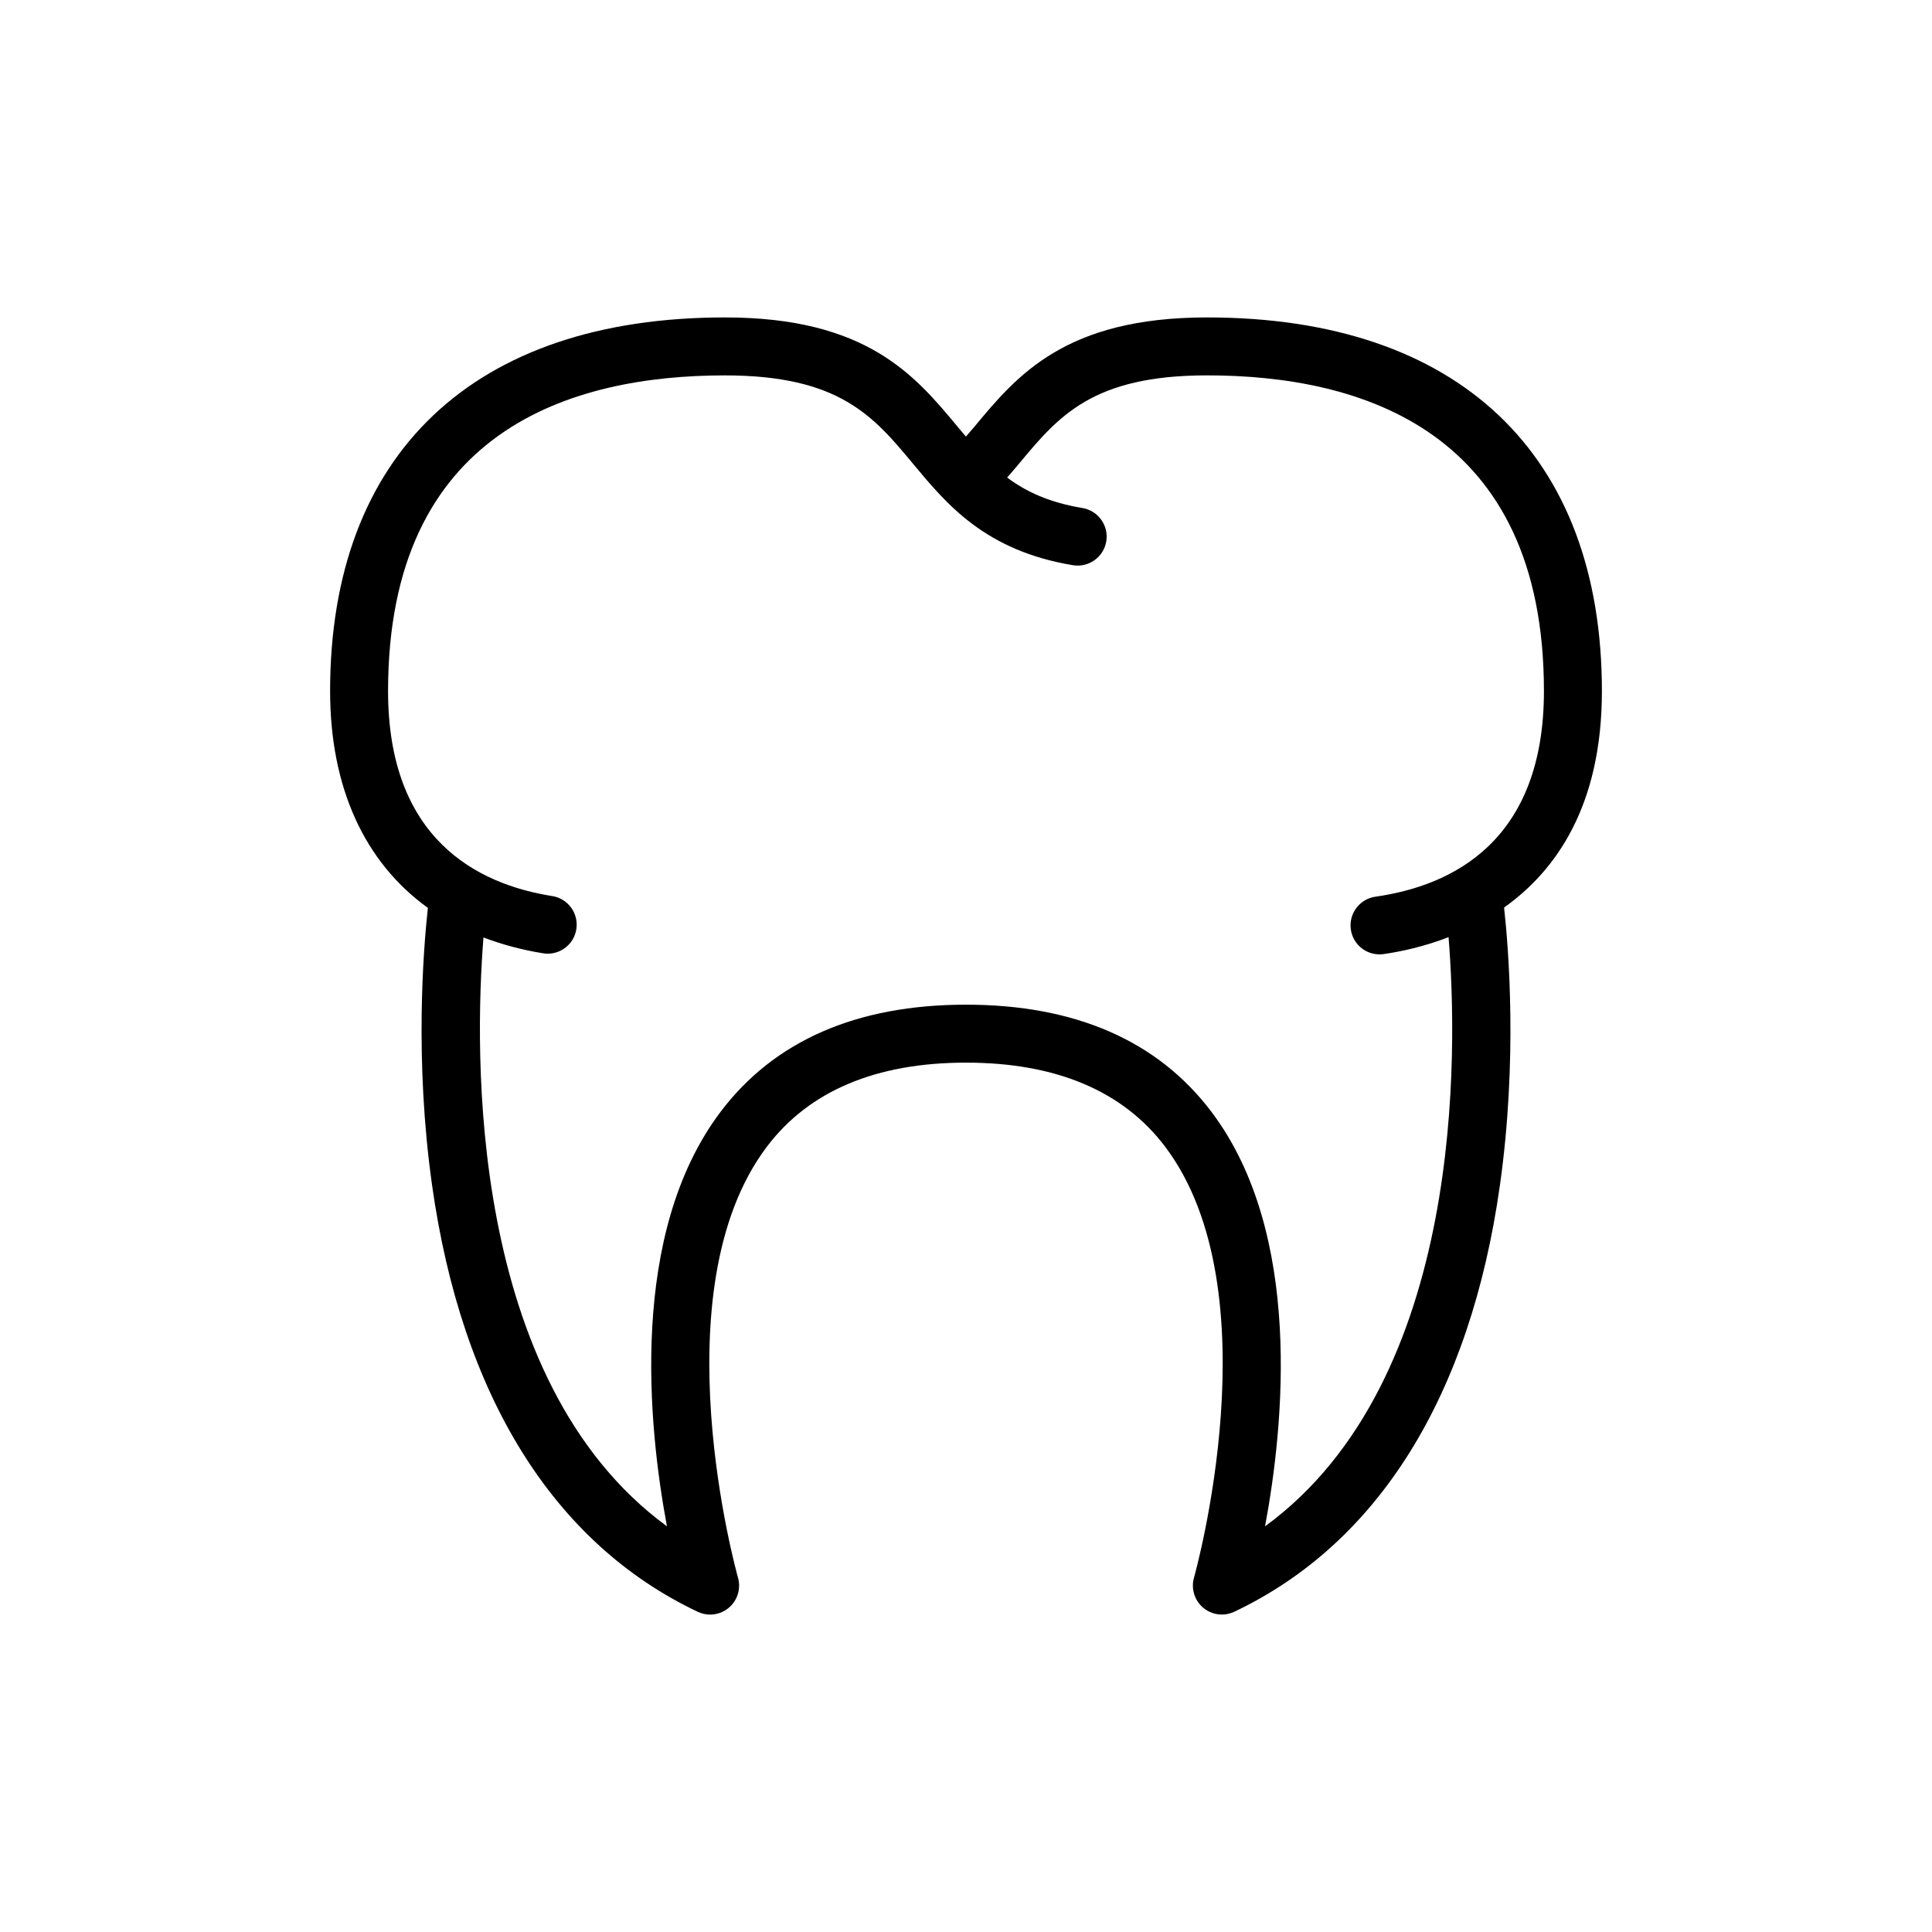 <svg height='300px' width='300px'  fill="#000000" xmlns="http://www.w3.org/2000/svg" xmlns:xlink="http://www.w3.org/1999/xlink" version="1.1" x="0px" y="0px" viewBox="0 0 100 100" style="enable-background:new 0 0 100 100;" xml:space="preserve"><path d="M82.914,35.771c0-12.292-7.448-19.341-20.436-19.341  c-7.34,0-9.839,3.005-12.042,5.656c-0.144,0.173-0.295,0.341-0.44,0.513  c-0.143-0.17-0.286-0.339-0.431-0.513c-2.204-2.651-4.702-5.656-12.043-5.656  c-12.987,0-20.436,7.05-20.436,19.341c0,5.01,1.795,8.869,5.061,11.221  c-0.24,2.186-0.692,7.905,0.216,14.349c1.536,10.91,6.291,18.547,13.75,22.085  c0.205,0.097,0.424,0.145,0.642,0.145c0.349,0,0.694-0.122,0.971-0.356  c0.449-0.381,0.634-0.991,0.472-1.557c-0.042-0.147-4.151-14.815,1.488-22.295  C41.867,56.469,45.337,55.002,50,55.002s8.133,1.467,10.314,4.359  c5.639,7.479,1.53,22.147,1.488,22.295c-0.162,0.566,0.022,1.176,0.472,1.557  c0.277,0.235,0.622,0.356,0.971,0.356c0.218,0,0.437-0.048,0.642-0.145  c7.459-3.539,12.214-11.175,13.75-22.085c0.91-6.459,0.454-12.191,0.214-14.365  C80.548,45.058,82.914,41.697,82.914,35.771z M65.479,79.003  c0.978-5.234,1.972-15.152-2.765-21.442C59.936,53.873,55.658,52.002,50,52.002  s-9.936,1.87-12.713,5.559c-4.737,6.29-3.744,16.207-2.766,21.441  c-10.336-7.568-9.963-24.612-9.497-30.48c0.956,0.363,1.982,0.645,3.092,0.821  c0.08,0.013,0.158,0.019,0.236,0.019c0.725,0,1.363-0.527,1.479-1.266  c0.129-0.818-0.429-1.586-1.247-1.716c-3.877-0.613-8.498-2.952-8.498-10.609  c0-13.506,9.481-16.341,17.436-16.341c5.934,0,7.695,2.12,9.736,4.574  c1.752,2.108,3.739,4.498,8.277,5.251c0.816,0.133,1.59-0.417,1.726-1.234  c0.135-0.817-0.417-1.59-1.234-1.726c-1.711-0.284-2.916-0.845-3.897-1.577  c0.204-0.238,0.412-0.473,0.612-0.715c2.041-2.454,3.802-4.574,9.736-4.574  c7.954,0,17.436,2.835,17.436,16.341c0,7.772-4.743,10.078-8.721,10.643  c-0.82,0.116-1.391,0.875-1.274,1.696c0.106,0.749,0.748,1.289,1.483,1.289  c0.07,0,0.142-0.005,0.213-0.015c0.887-0.126,2.083-0.382,3.363-0.874  C75.449,54.364,75.84,71.425,65.479,79.003z"></path></svg>
